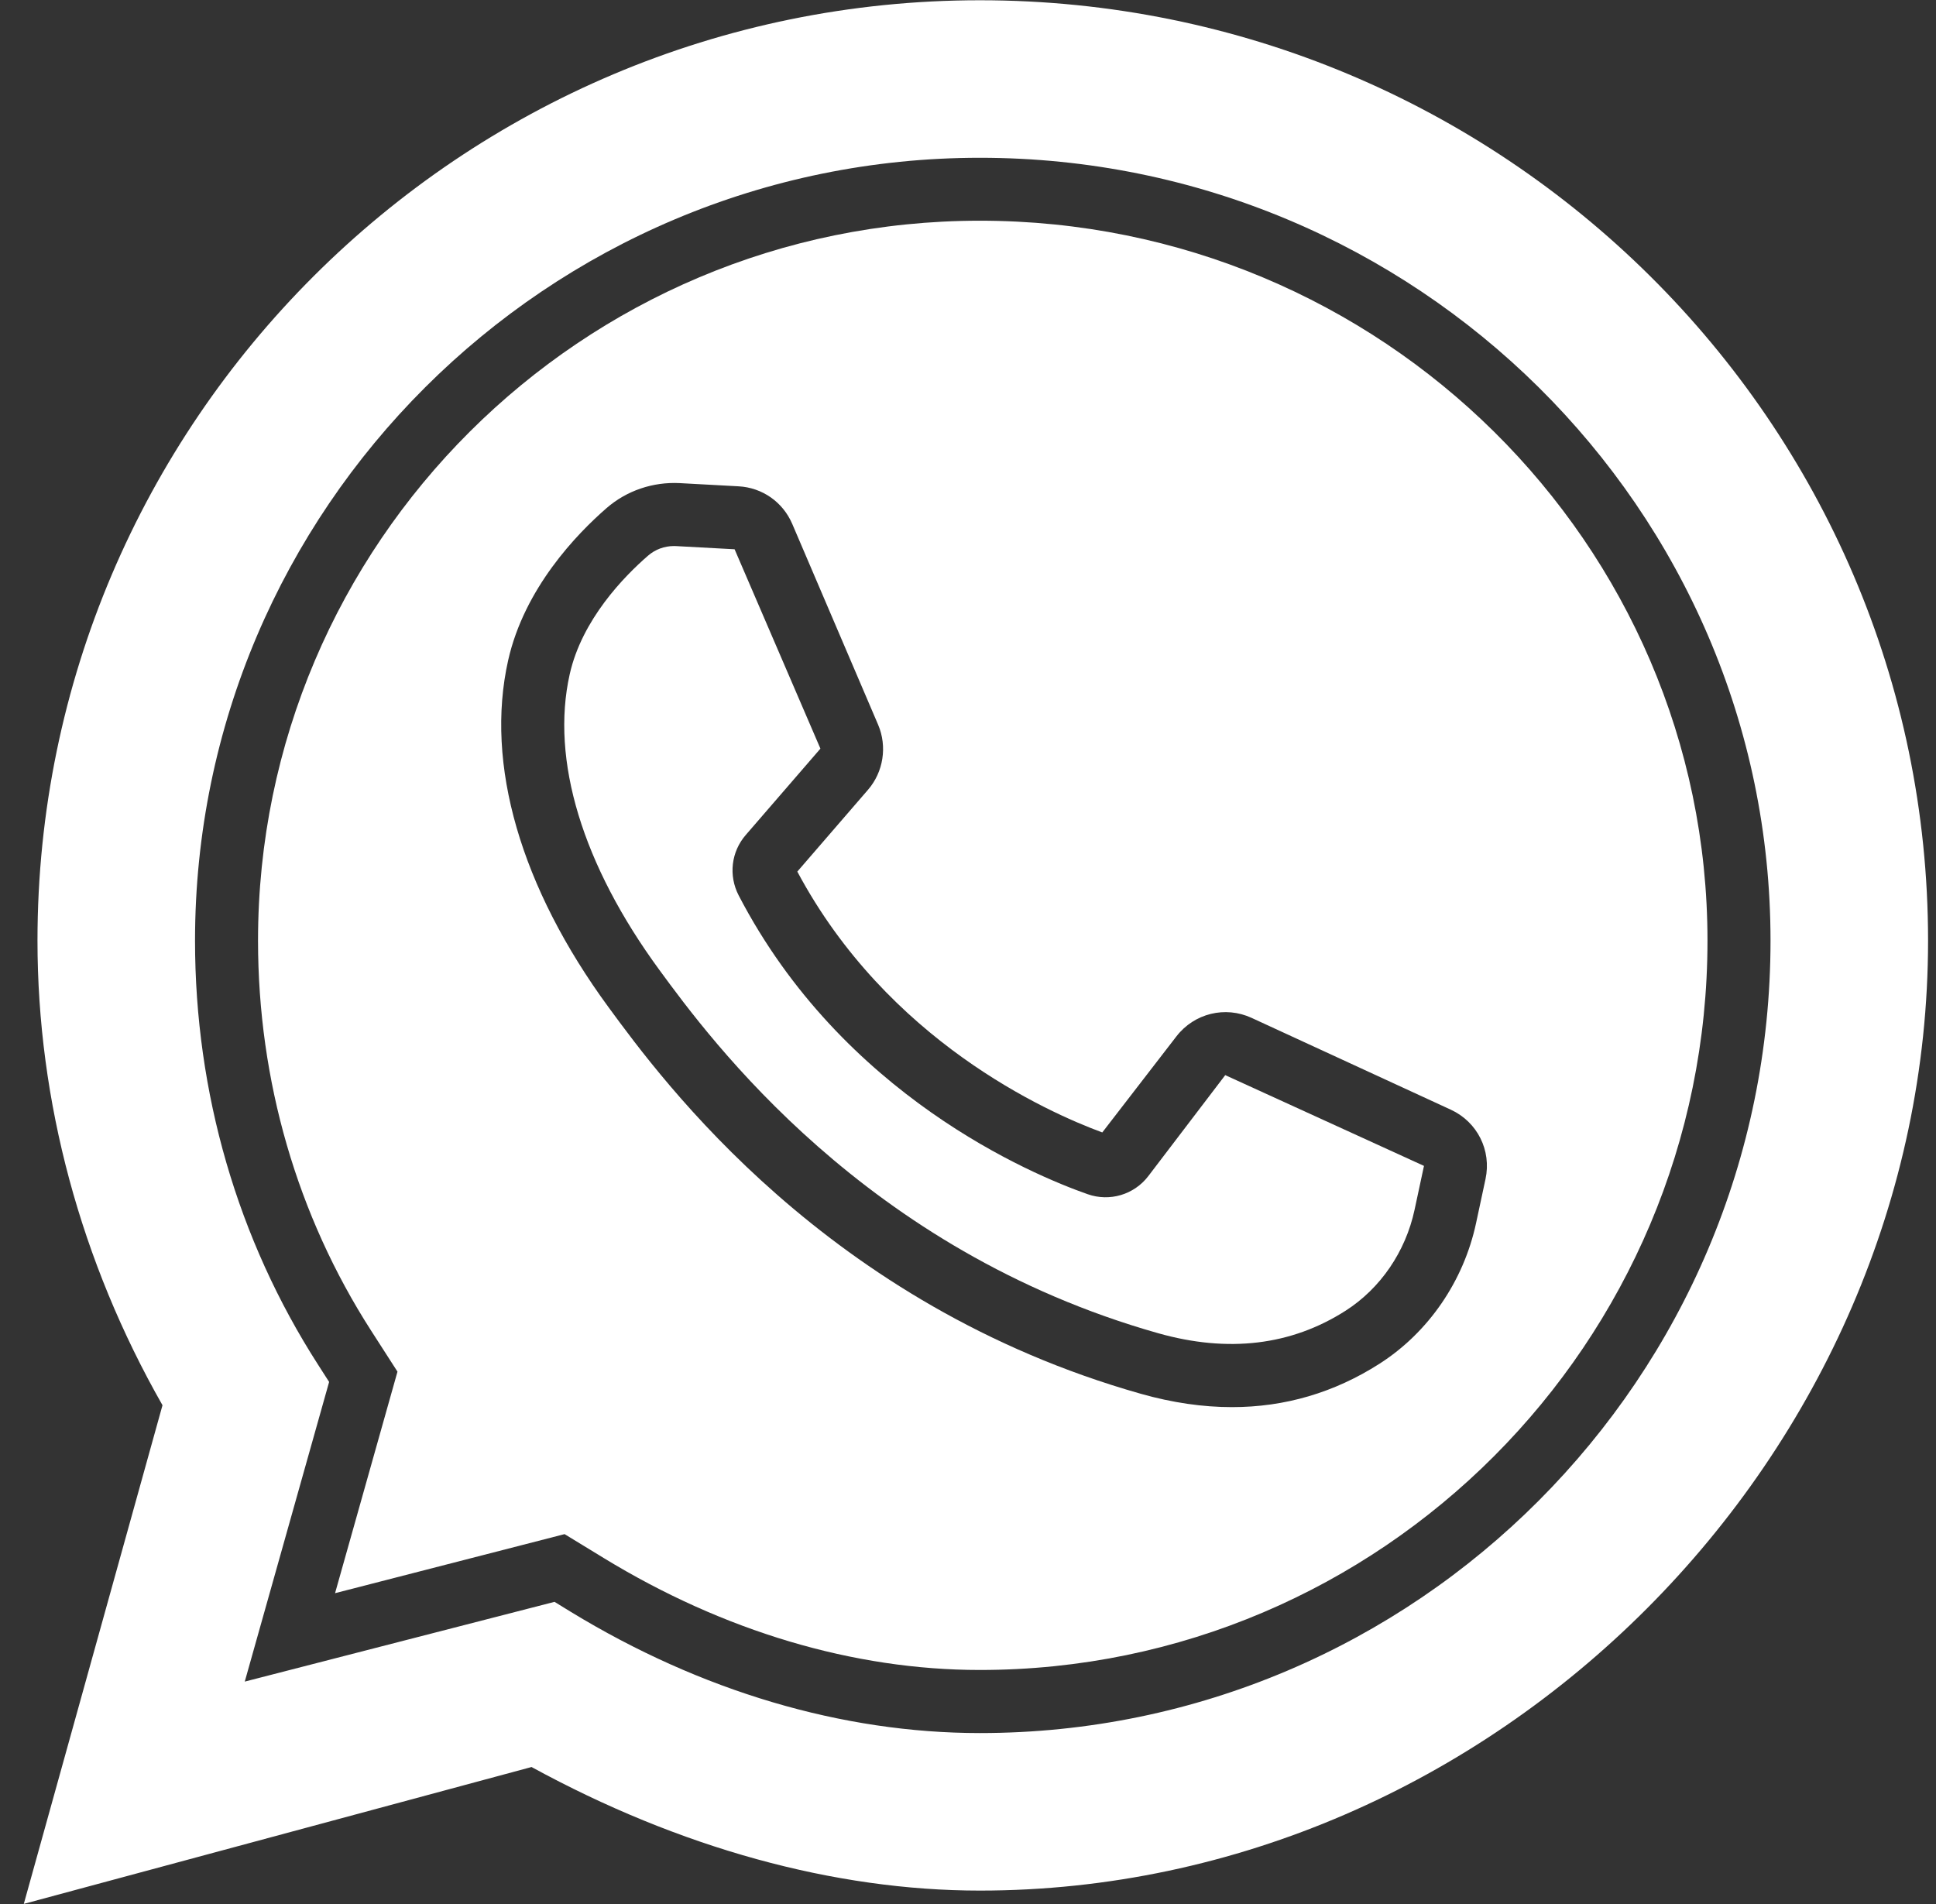 <svg width="61" height="60" viewBox="0 0 61 60" fill="none" xmlns="http://www.w3.org/2000/svg">
<rect x="0" y="0" width="61" height="60" fill="#333333" stroke="none"/>
<g clip-path="url(#clip0_0_492)">
<path d="M30.874 0.008C14.502 0.008 1.181 13.302 1.181 29.642C1.181 34.708 2.542 39.76 5.12 44.282L0.75 59.996L16.748 55.683C21.413 58.232 26.288 59.577 30.874 59.577C47.069 59.577 60.75 45.868 60.75 29.642C60.75 13.302 47.348 0.008 30.874 0.008ZM30.874 54.613C26.538 54.613 22.083 53.292 17.988 50.795L17.472 50.478L7.712 52.991L10.37 43.548L10.022 43.005C7.485 39.056 6.145 34.436 6.145 29.642C6.145 16.039 17.239 4.972 30.874 4.972C44.611 4.972 55.786 16.039 55.786 29.642C55.786 43.411 44.611 54.613 30.874 54.613Z" fill="white"/>
<path d="M36.178 37.066C35.73 37.648 34.964 37.876 34.27 37.632C32.517 37.017 26.547 34.519 23.274 28.216C22.951 27.59 23.038 26.844 23.495 26.315L25.85 23.591L23.146 17.309L21.306 17.209C21.284 17.207 21.26 17.207 21.236 17.207C20.934 17.207 20.644 17.313 20.417 17.512C19.661 18.168 18.337 19.525 17.951 21.245C17.344 23.945 18.35 27.257 20.78 30.571C22.382 32.756 27.256 39.401 36.496 42.014C38.698 42.636 40.685 42.399 42.397 41.304C43.496 40.601 44.288 39.442 44.57 38.125L44.867 36.74L38.605 33.88L36.178 37.066Z" fill="white"/>
<path d="M30.873 6.955C18.332 6.955 8.13 17.131 8.13 29.641C8.13 34.052 9.361 38.302 11.692 41.93L12.524 43.224L10.557 50.205L17.789 48.344L19.024 49.098C22.804 51.406 26.902 52.625 30.873 52.625C43.515 52.625 53.8 42.314 53.8 29.641C53.8 17.131 43.515 6.955 30.873 6.955ZM46.806 37.154L46.509 38.54C46.118 40.371 45.007 41.988 43.465 42.975C42.041 43.885 40.486 44.342 38.818 44.342C37.897 44.342 36.941 44.203 35.954 43.924C26.057 41.125 20.879 34.065 19.177 31.745C16.402 27.961 15.277 24.077 16.011 20.809C16.522 18.535 18.173 16.828 19.111 16.012C19.749 15.457 20.575 15.182 21.414 15.224L23.271 15.325C24.019 15.366 24.666 15.82 24.962 16.509L27.669 22.84C27.96 23.523 27.835 24.326 27.35 24.887L25.122 27.466C27.962 32.787 32.962 35.034 34.731 35.686L37.068 32.657C37.63 31.931 38.604 31.693 39.434 32.075L45.713 34.969C46.549 35.355 46.999 36.253 46.806 37.154Z" fill="white"/>
</g>
<defs>
<clipPath id="clip0_0_492">
<rect width="60" height="60" fill="white" transform="translate(0.75)"/>
</clipPath>
</defs>
</svg>

